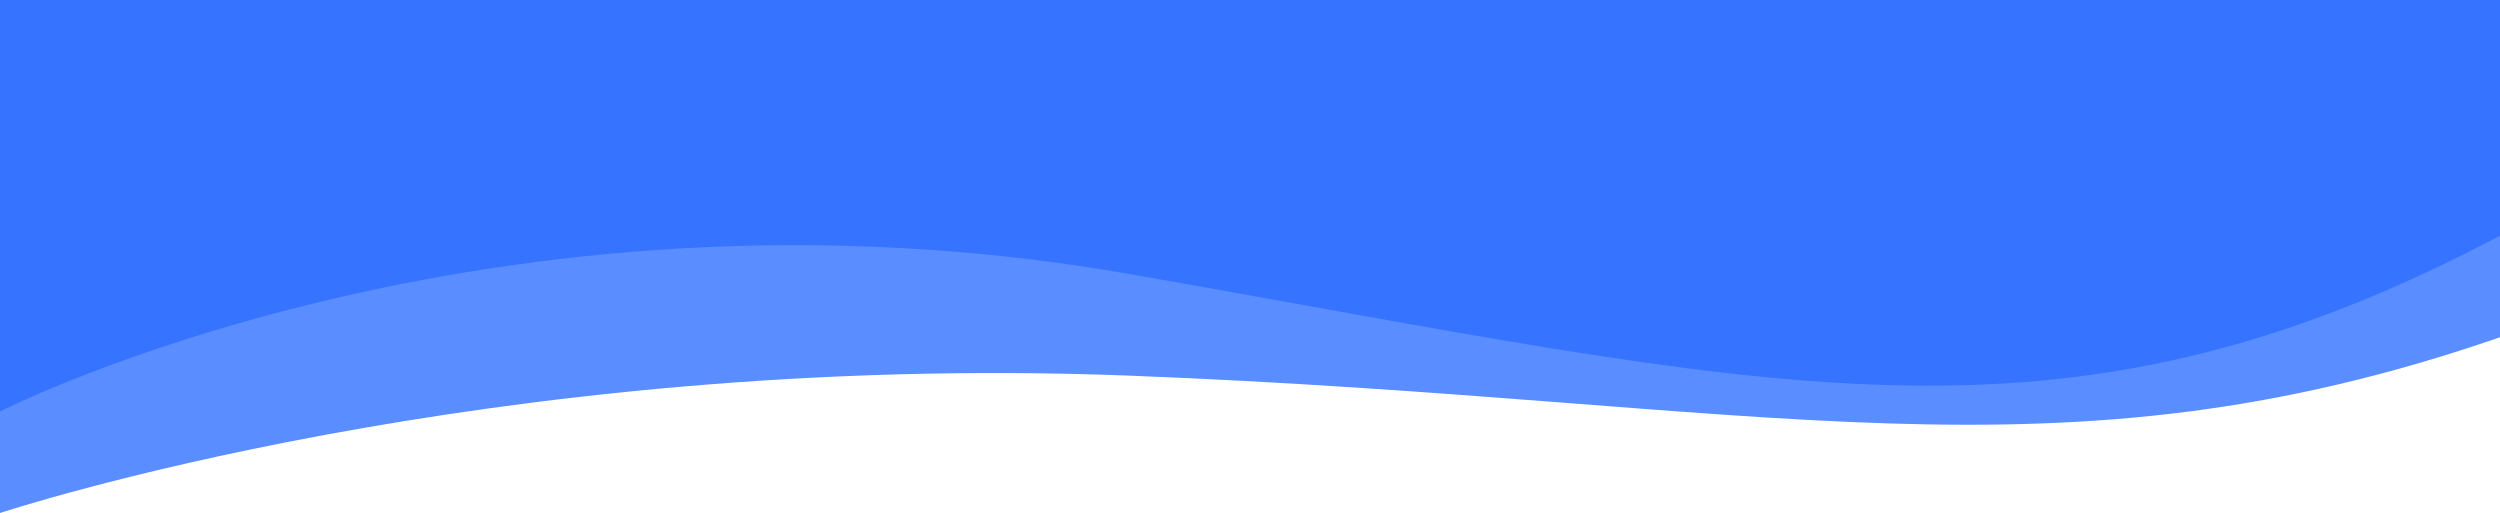 <svg width="1920" height="394" viewBox="0 0 1920 394" fill="none" xmlns="http://www.w3.org/2000/svg">
<path d="M867.726 288.5C375.452 269.287 0 394 0 394V78H1920V259C1578.61 376.982 1360 307.713 867.726 288.5Z" fill="#5A8DFF"/>
<path d="M867.726 210.5C375.598 124.5 0 316 0 316V0H1920V181C1578.48 361.683 1359.85 296.5 867.726 210.5Z" fill="#3674FF"/>
</svg>
